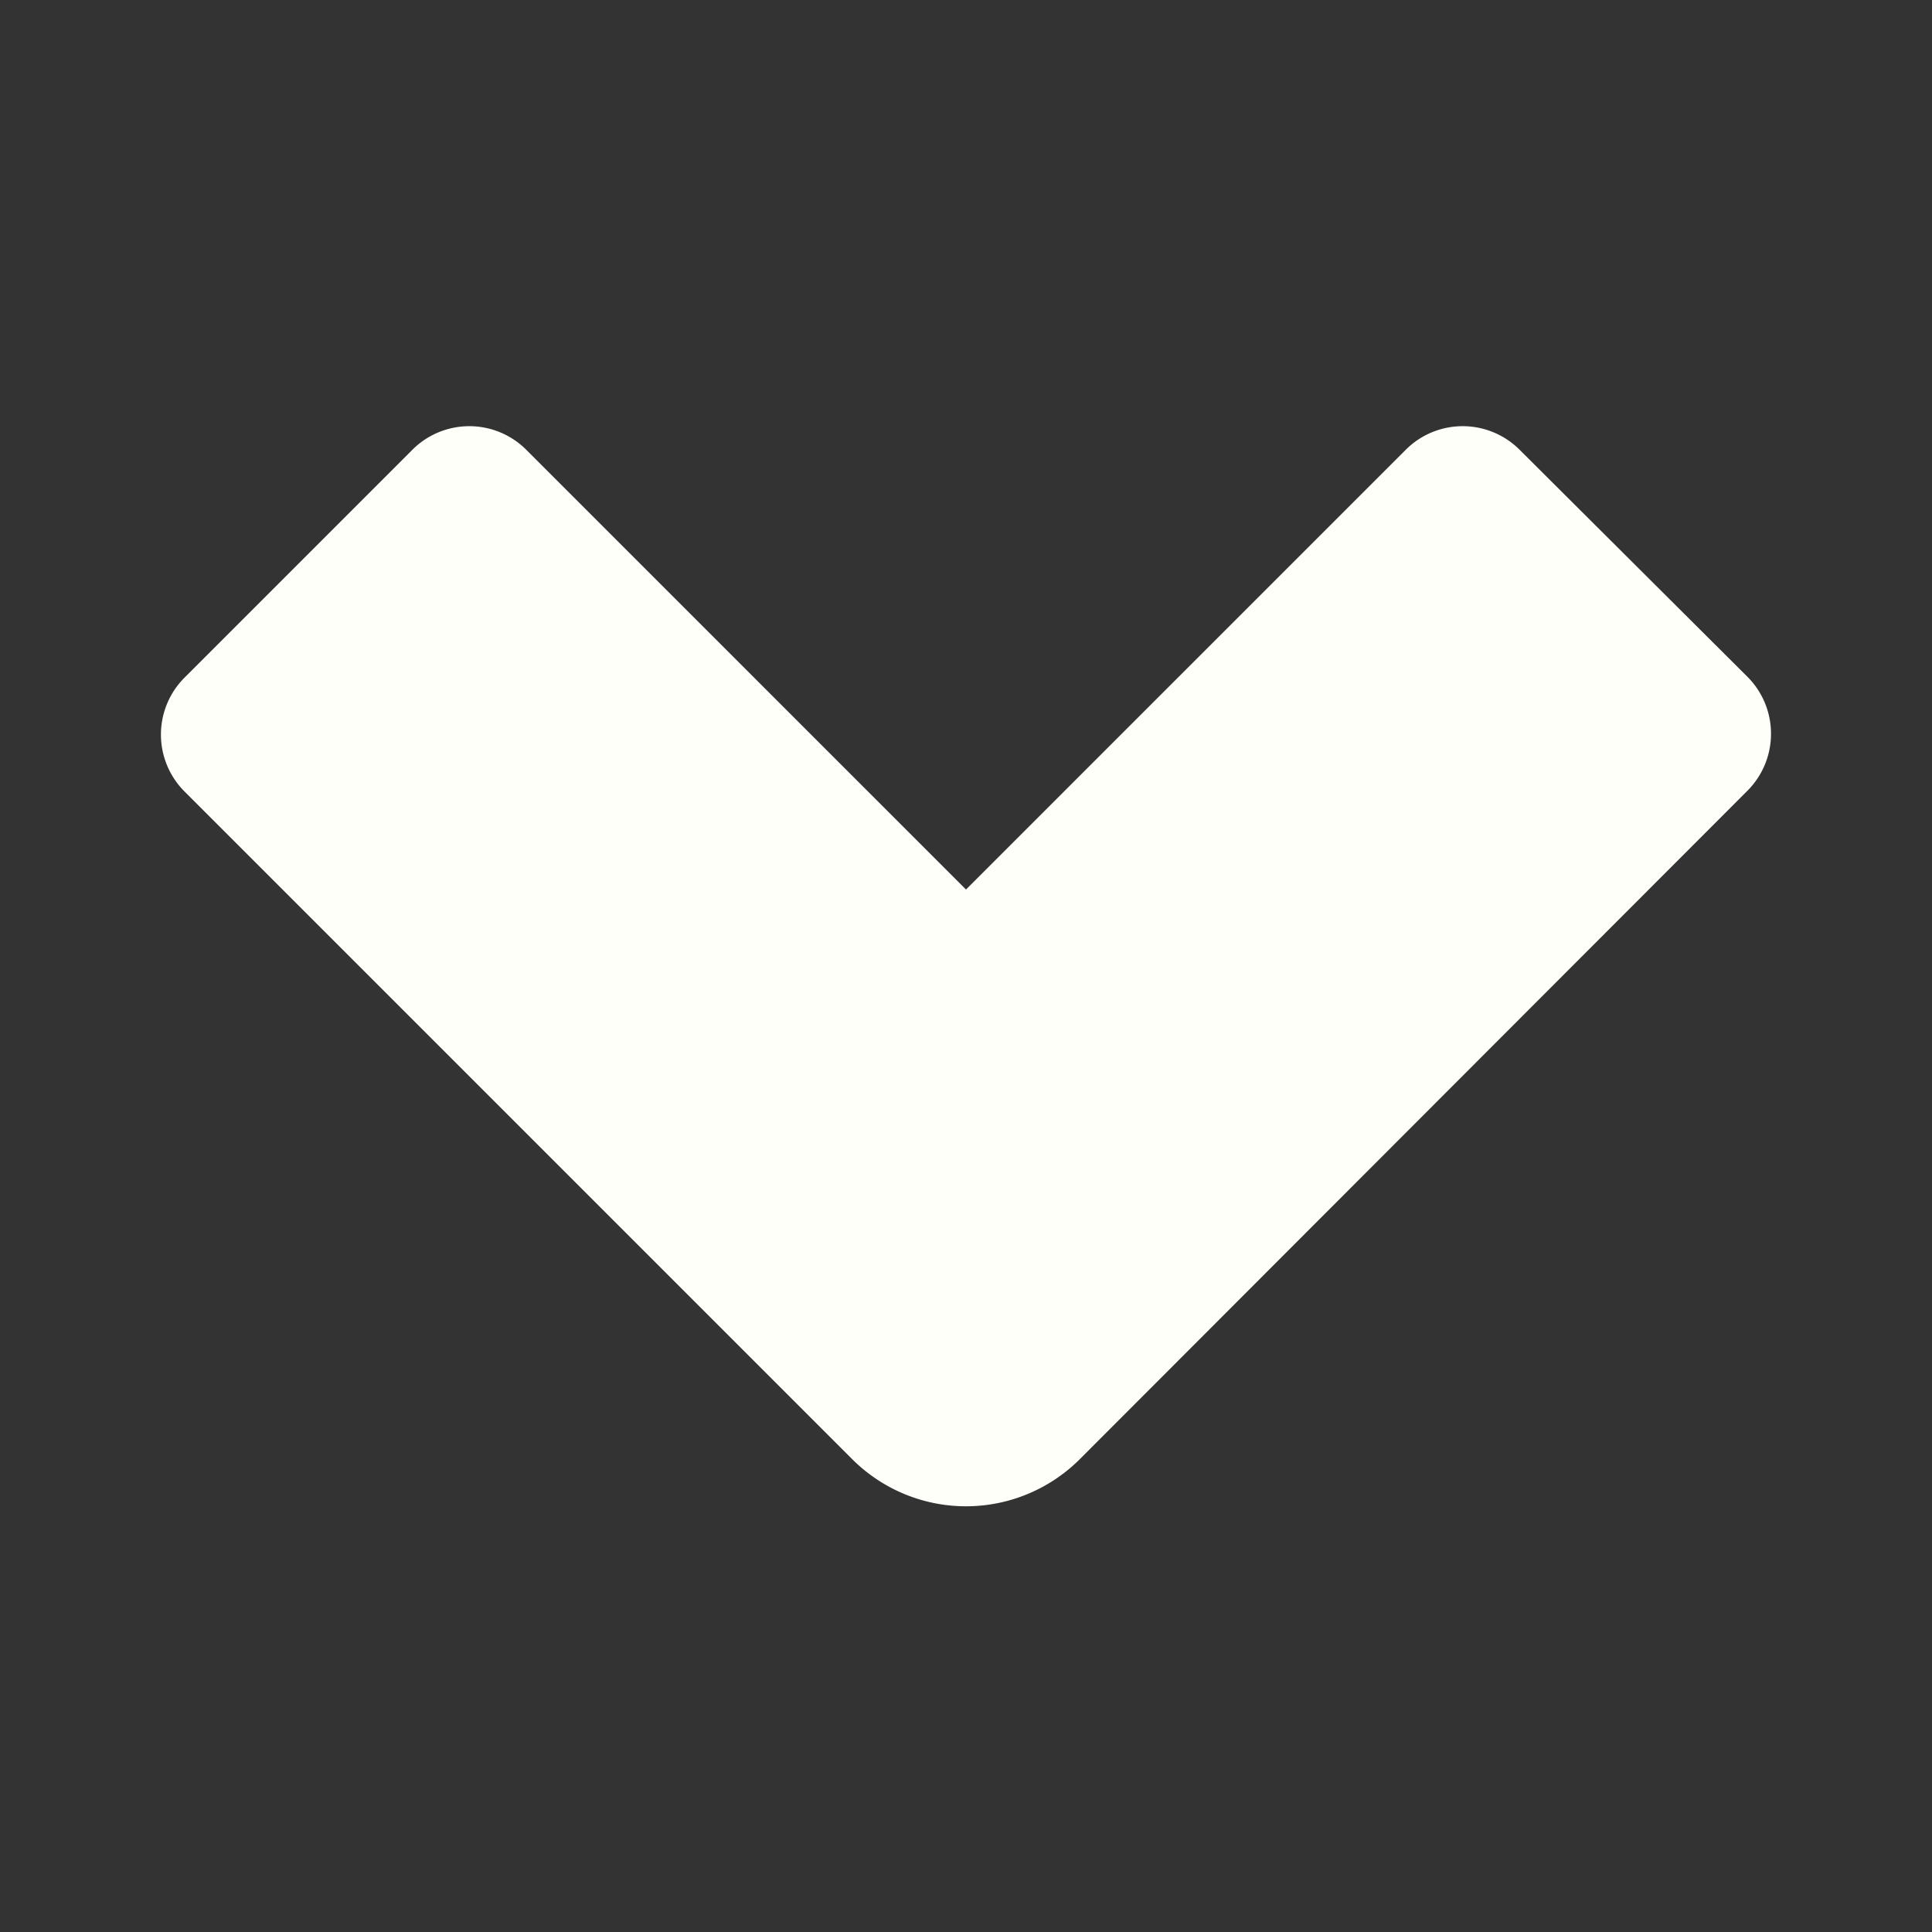 <!DOCTYPE svg PUBLIC "-//W3C//DTD SVG 1.1//EN" "http://www.w3.org/Graphics/SVG/1.1/DTD/svg11.dtd">

<!-- Uploaded to: SVG Repo, www.svgrepo.com, Transformed by: SVG Repo Mixer Tools -->
<svg fill="#000000" width="50px" height="50px" viewBox="0 0 24 24" id="down-direction-2" data-name="Flat Color" xmlns="http://www.w3.org/2000/svg" class="icon flat-color" stroke="#000000" stroke-width="0">

<rect x="0" y="0" width="24" height="24" fill="#333333" stroke="none"/>

<g id="SVGRepo_bgCarrier" stroke-width="0"/>

<g id="SVGRepo_tracerCarrier" stroke-linecap="round" stroke-linejoin="round" stroke="#CCCCCC" stroke-width="0.24"/>

<g id="SVGRepo_iconCarrier">

<path id="primary" d="M21.71,8.41,18.88,5.59a1,1,0,0,0-1.42,0L12,11.05,6.54,5.59a1,1,0,0,0-1.42,0L2.29,8.42a1,1,0,0,0,0,1.41l8.29,8.29a2,2,0,0,0,2.84,0l8.29-8.3A1,1,0,0,0,22,9.11,1,1,0,0,0,21.71,8.41Z" style="fill: #fffffa;"/>

</g>

</svg>